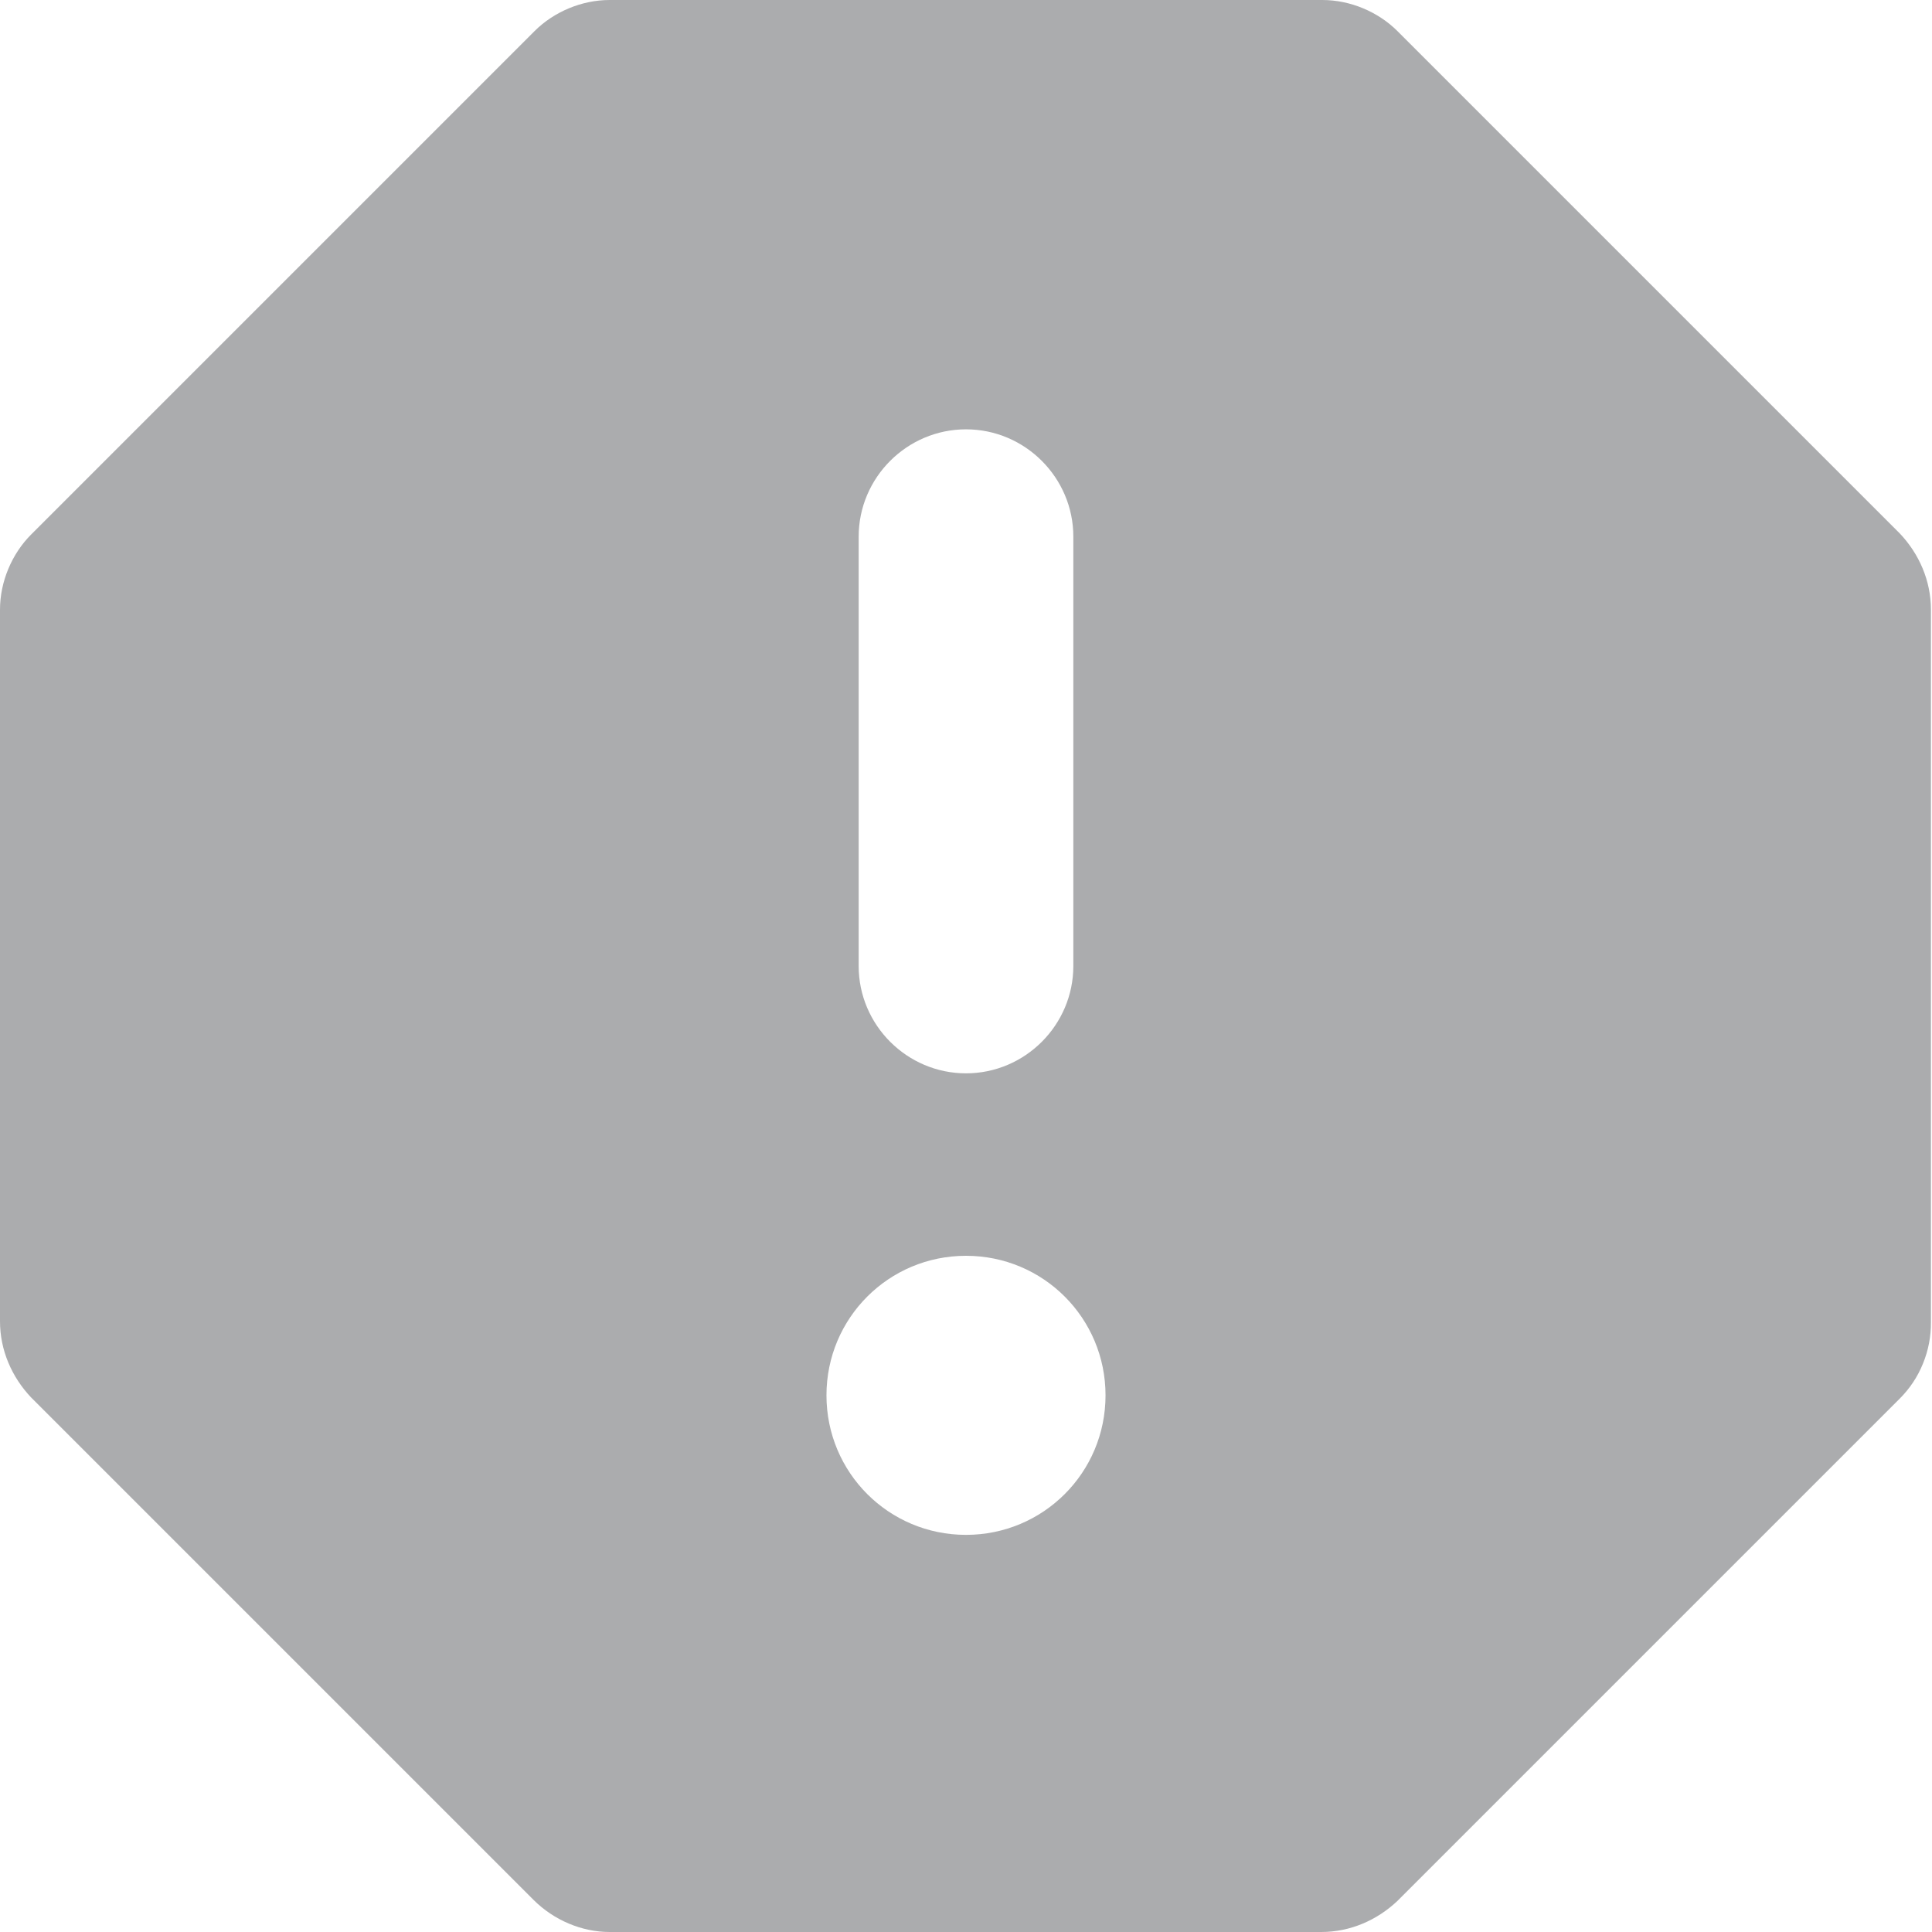 <svg xmlns="http://www.w3.org/2000/svg" width="18" height="18" fill="none" viewBox="0 0 18 18"><path fill="#ABACAE" d="M12.32 0H5.68C5.42 0 5.16 0.11 4.98 0.29L0.29 4.98C0.11 5.16 0 5.42 0 5.68V12.31C0 12.58 0.11 12.83 0.29 13.02L4.97 17.7C5.16 17.89 5.42 18 5.68 18H12.31C12.58 18 12.83 17.89 13.02 17.71L17.7 13.03C17.793 12.937 17.867 12.826 17.916 12.704C17.966 12.582 17.991 12.452 17.99 12.32V5.68C17.99 5.41 17.88 5.16 17.7 4.97L13.02 0.29C12.84 0.11 12.58 0 12.32 0ZM9 14.3C8.28 14.3 7.7 13.72 7.7 13C7.7 12.28 8.28 11.7 9 11.7C9.72 11.7 10.3 12.28 10.3 13C10.3 13.72 9.72 14.3 9 14.3ZM9 10C8.45 10 8 9.55 8 9V5C8 4.45 8.45 4 9 4C9.55 4 10 4.45 10 5V9C10 9.55 9.55 10 9 10Z"/></svg>